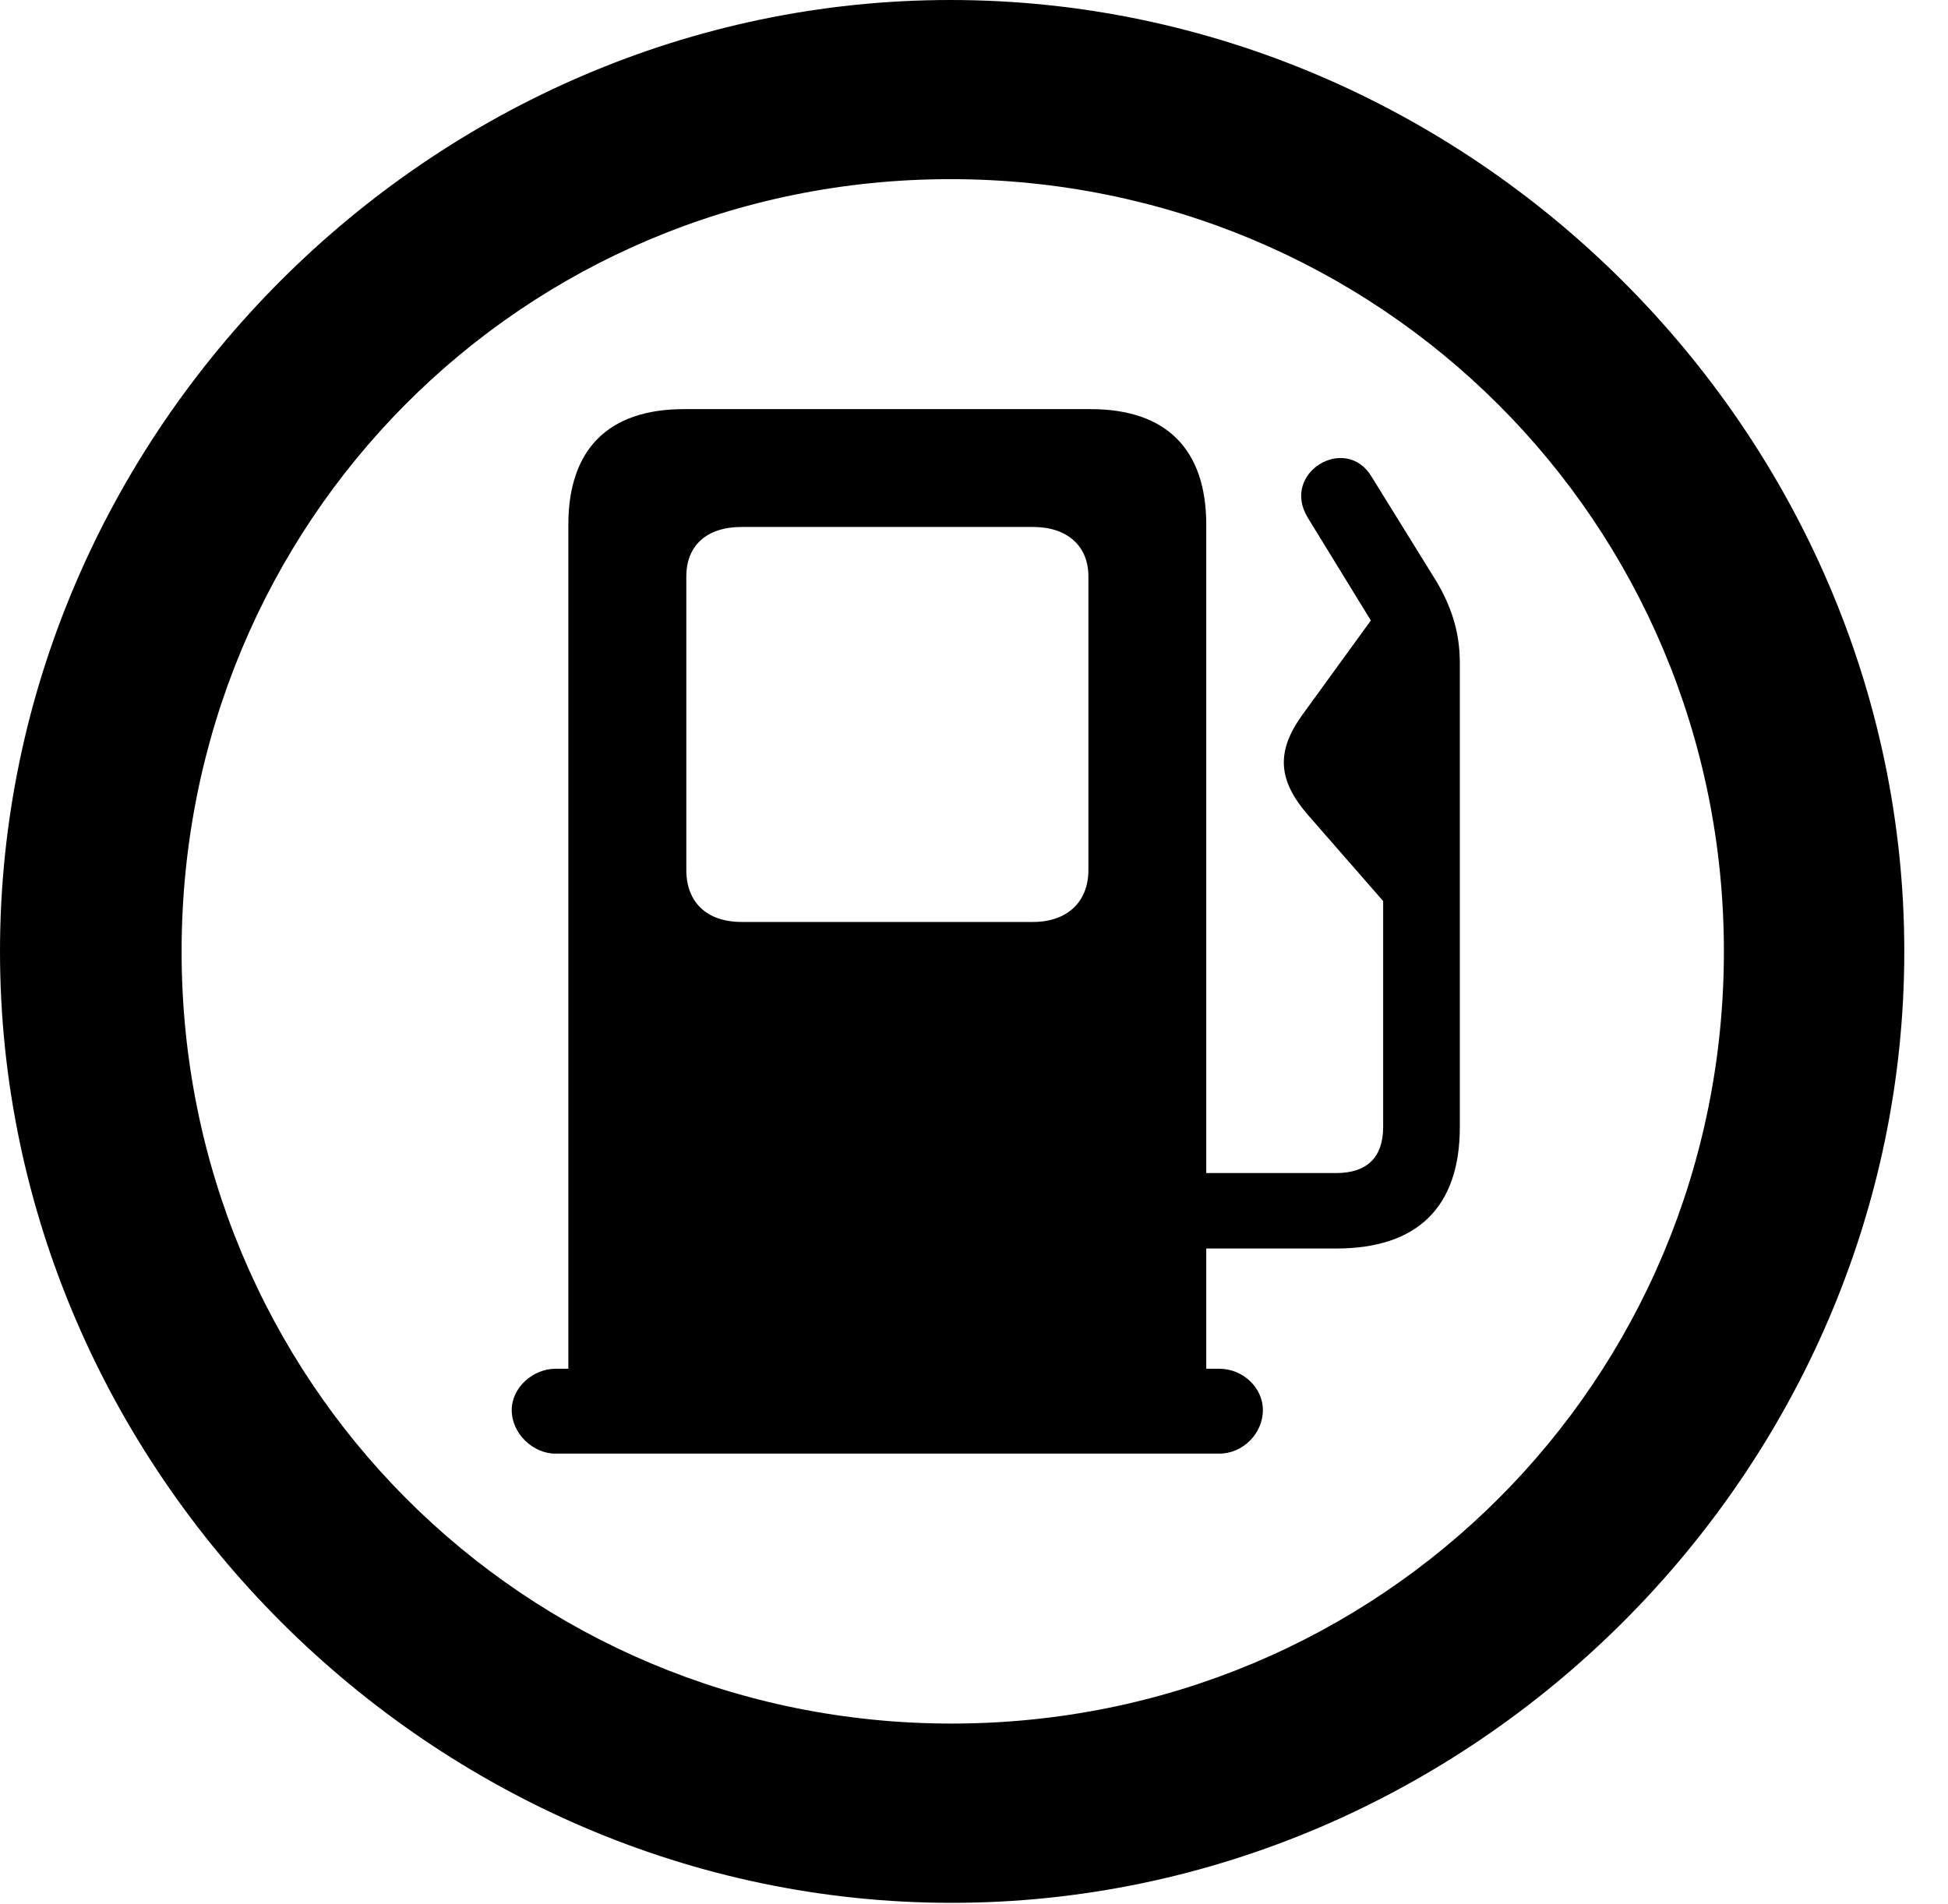 <svg version="1.1" xmlns="http://www.w3.org/2000/svg" xmlns:xlink="http://www.w3.org/1999/xlink" width="16.133" height="15.771" viewBox="0 0 16.133 15.771">
 <g>
  <rect height="15.771" opacity="0" width="16.133" x="0" y="0"/>
  <path d="M7.881 15.762C12.188 15.762 15.771 12.188 15.771 7.881C15.771 3.574 12.178 0 7.871 0C3.574 0 0 3.574 0 7.881C0 12.188 3.584 15.762 7.881 15.762ZM7.881 14.277C4.336 14.277 1.504 11.435 1.504 7.881C1.504 4.326 4.326 1.484 7.871 1.484C11.426 1.484 14.277 4.326 14.277 7.881C14.277 11.435 11.435 14.277 7.881 14.277Z" fill="currentColor"/>
  <path d="M9.99 11.387L9.99 4.346C9.99 3.721 9.658 3.389 9.033 3.389L5.664 3.389C5.039 3.389 4.707 3.721 4.707 4.346L4.707 11.387ZM6.143 7.637C5.85 7.637 5.684 7.471 5.684 7.207L5.684 4.775C5.684 4.521 5.85 4.365 6.143 4.365L8.555 4.365C8.838 4.365 9.014 4.521 9.014 4.775L9.014 7.207C9.014 7.471 8.838 7.637 8.555 7.637ZM4.238 11.68C4.238 11.875 4.414 12.041 4.6 12.041L10.098 12.041C10.293 12.041 10.459 11.875 10.459 11.68C10.459 11.494 10.293 11.338 10.098 11.338L4.6 11.338C4.414 11.338 4.238 11.494 4.238 11.68ZM8.887 10.342L11.065 10.342C11.738 10.342 12.09 10 12.09 9.336L12.09 5.488C12.09 5.225 12.012 5.01 11.895 4.814L11.357 3.945C11.143 3.594 10.605 3.916 10.83 4.287L11.357 5.146C11.435 5.273 11.455 5.332 11.455 5.488L11.455 9.336C11.455 9.59 11.318 9.717 11.065 9.717L8.887 9.717ZM10.83 6.748L11.504 7.52L11.504 4.932L10.781 5.928C10.566 6.23 10.586 6.465 10.83 6.748Z" fill="currentColor"/>
 </g>
</svg>
